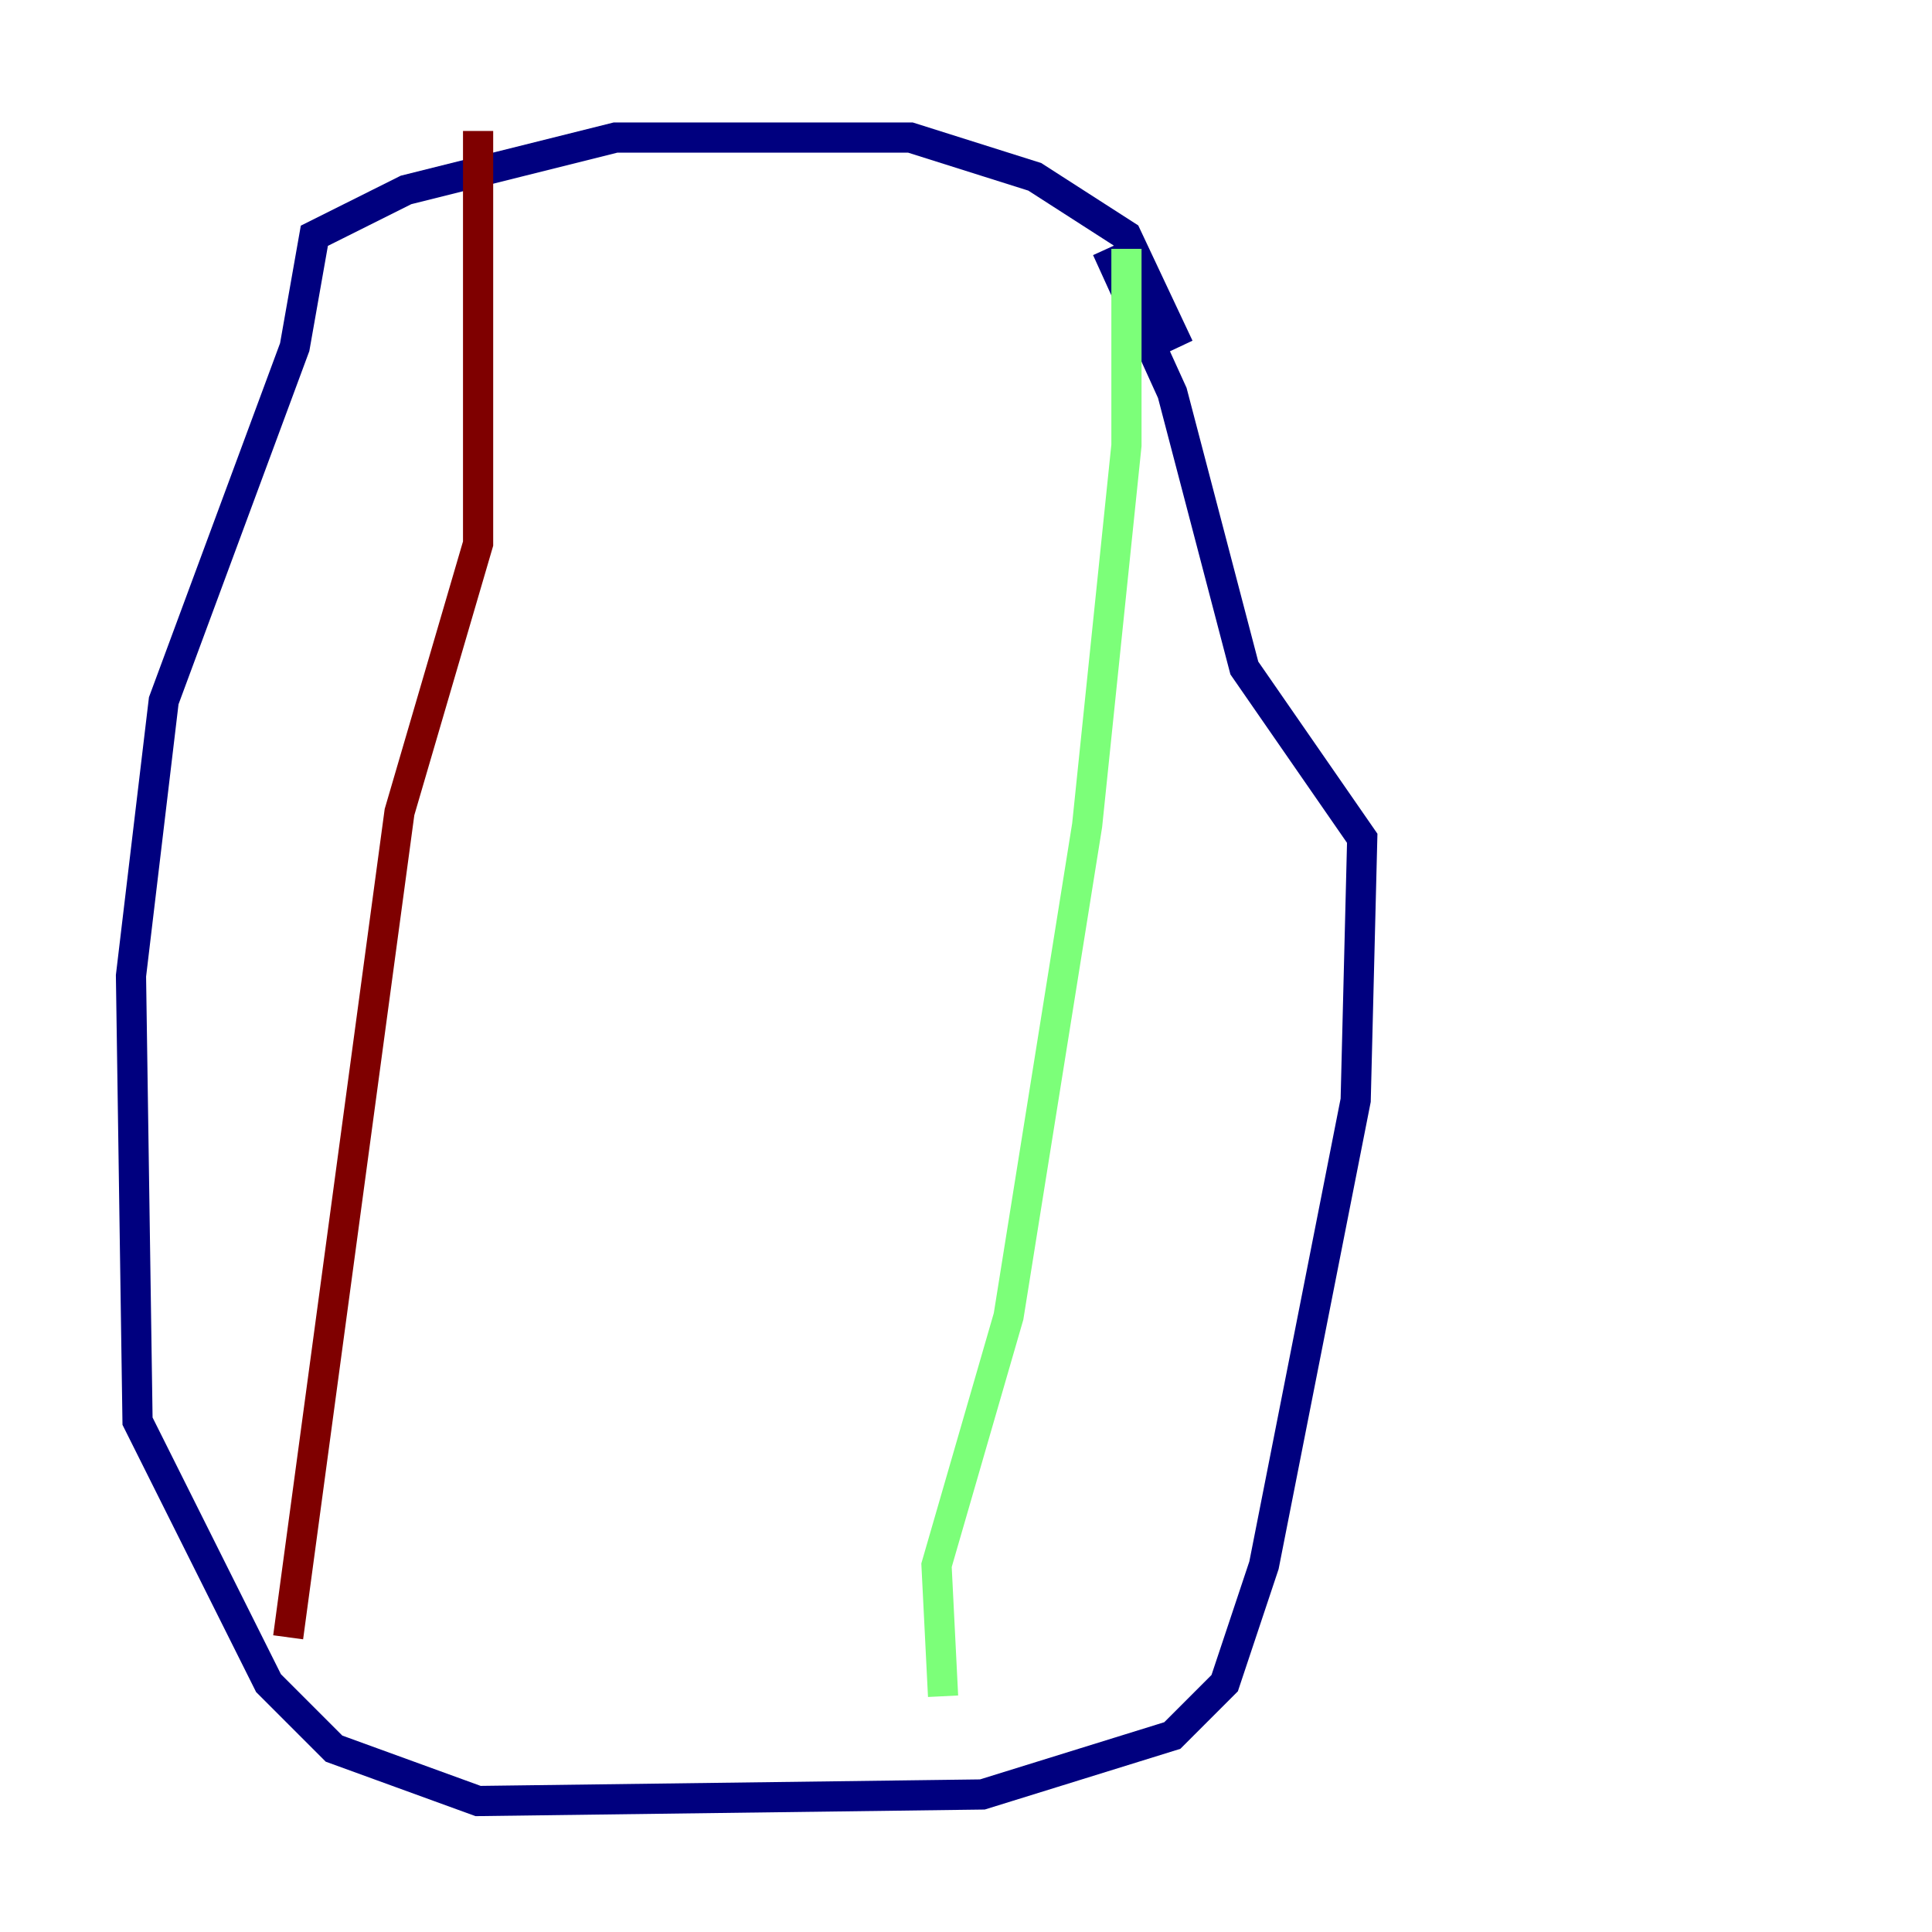 <?xml version="1.0" encoding="utf-8" ?>
<svg baseProfile="tiny" height="128" version="1.2" viewBox="0,0,128,128" width="128" xmlns="http://www.w3.org/2000/svg" xmlns:ev="http://www.w3.org/2001/xml-events" xmlns:xlink="http://www.w3.org/1999/xlink"><defs /><polyline fill="none" points="78.102,22.997 74.63,15.62 68.556,11.715 60.312,9.112 40.786,9.112 26.902,12.583 20.827,15.62 19.525,22.997 10.848,46.427 8.678,64.651 9.112,94.156 17.79,111.512 22.129,115.851 31.675,119.322 65.085,118.888 77.668,114.983 81.139,111.512 83.742,103.702 89.817,72.895 90.251,55.539 82.441,44.258 77.668,26.034 73.329,16.488" stroke="#00007f" stroke-width="2" /><polyline fill="none" points="74.63,16.488 74.63,29.505 72.027,54.671 66.82,87.214 62.047,103.702 62.481,112.38" stroke="#7cff79" stroke-width="2" /><polyline fill="none" points="31.675,8.678 31.675,36.014 26.468,53.803 19.091,108.475" stroke="#7f0000" stroke-width="2" /></svg>